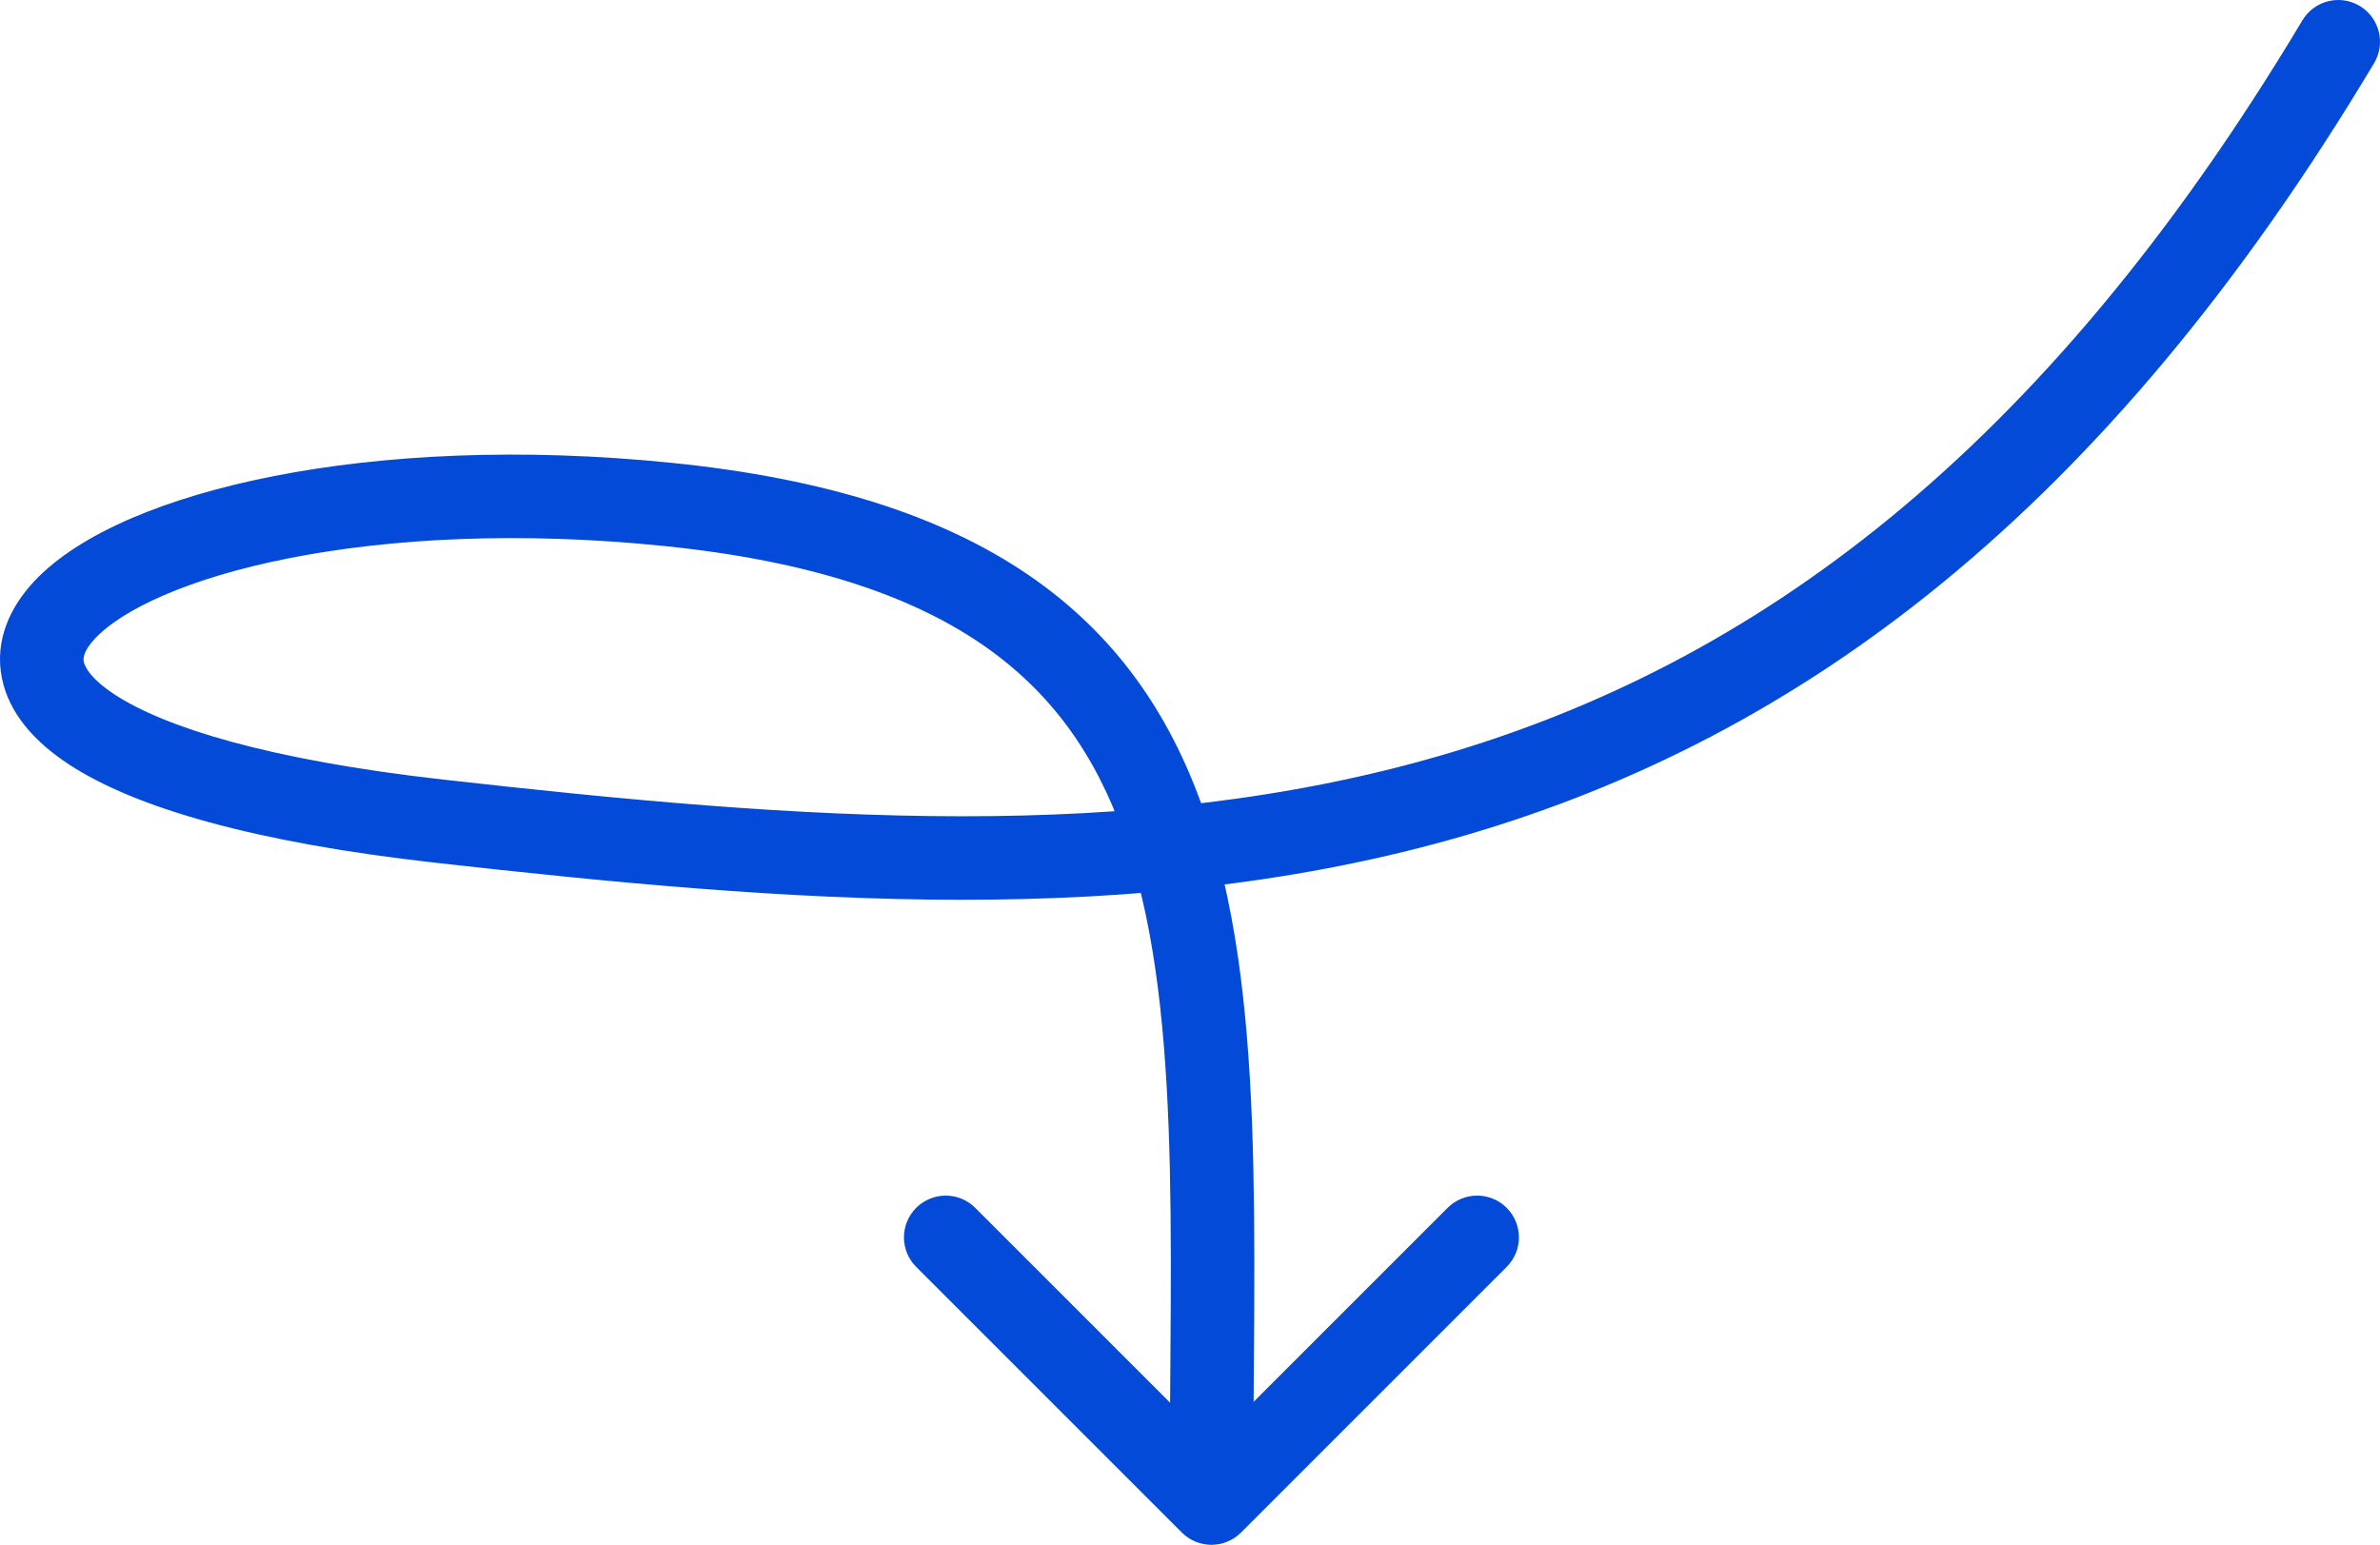 <svg width="228" height="148" viewBox="0 0 228 148" fill="none" xmlns="http://www.w3.org/2000/svg">
<path d="M220.567 1.947C221.701 0.051 224.158 -0.567 226.053 0.567C227.949 1.701 228.567 4.158 227.433 6.053L220.567 1.947ZM118.881 146.828C117.319 148.391 114.786 148.391 113.224 146.828L87.769 121.373C86.206 119.81 86.206 117.278 87.769 115.716C89.331 114.154 91.863 114.154 93.425 115.716L116.053 138.343L138.68 115.716C140.242 114.154 142.775 114.154 144.337 115.716C145.899 117.278 145.899 119.81 144.337 121.373L118.881 146.828ZM227.433 6.053C201.529 49.356 172.282 70.672 140.546 79.977C109.062 89.207 75.56 86.459 41.606 82.642L42.5 74.692C76.546 78.52 108.544 81.022 138.296 72.3C167.797 63.651 195.524 43.81 220.567 1.947L227.433 6.053ZM41.606 82.642C24.488 80.717 13 77.427 6.594 73.226C3.376 71.116 0.86 68.389 0.178 64.948C-0.537 61.34 0.983 58.146 3.255 55.714C7.587 51.079 15.99 47.624 26.235 45.612C36.711 43.554 49.861 42.86 64.46 44.354L63.645 52.312C49.745 50.89 37.395 51.573 27.777 53.462C17.928 55.396 11.644 58.455 9.1 61.176C7.935 62.423 7.971 63.118 8.025 63.394C8.113 63.836 8.62 64.989 10.981 66.536C15.73 69.651 25.617 72.793 42.5 74.692L41.606 82.642ZM64.46 44.354C79.111 45.853 90.199 49.415 98.477 55.053C106.832 60.745 112.023 68.347 115.199 77.334C118.338 86.217 119.514 96.466 119.94 107.57C120.366 118.644 120.053 131.025 120.053 144H112.053C112.053 130.725 112.364 118.752 111.946 107.878C111.529 97.034 110.392 87.741 107.656 79.999C104.957 72.361 100.711 66.255 93.973 61.665C87.157 57.023 77.494 53.73 63.645 52.312L64.46 44.354Z" fill="#034AD8"/>
</svg>
